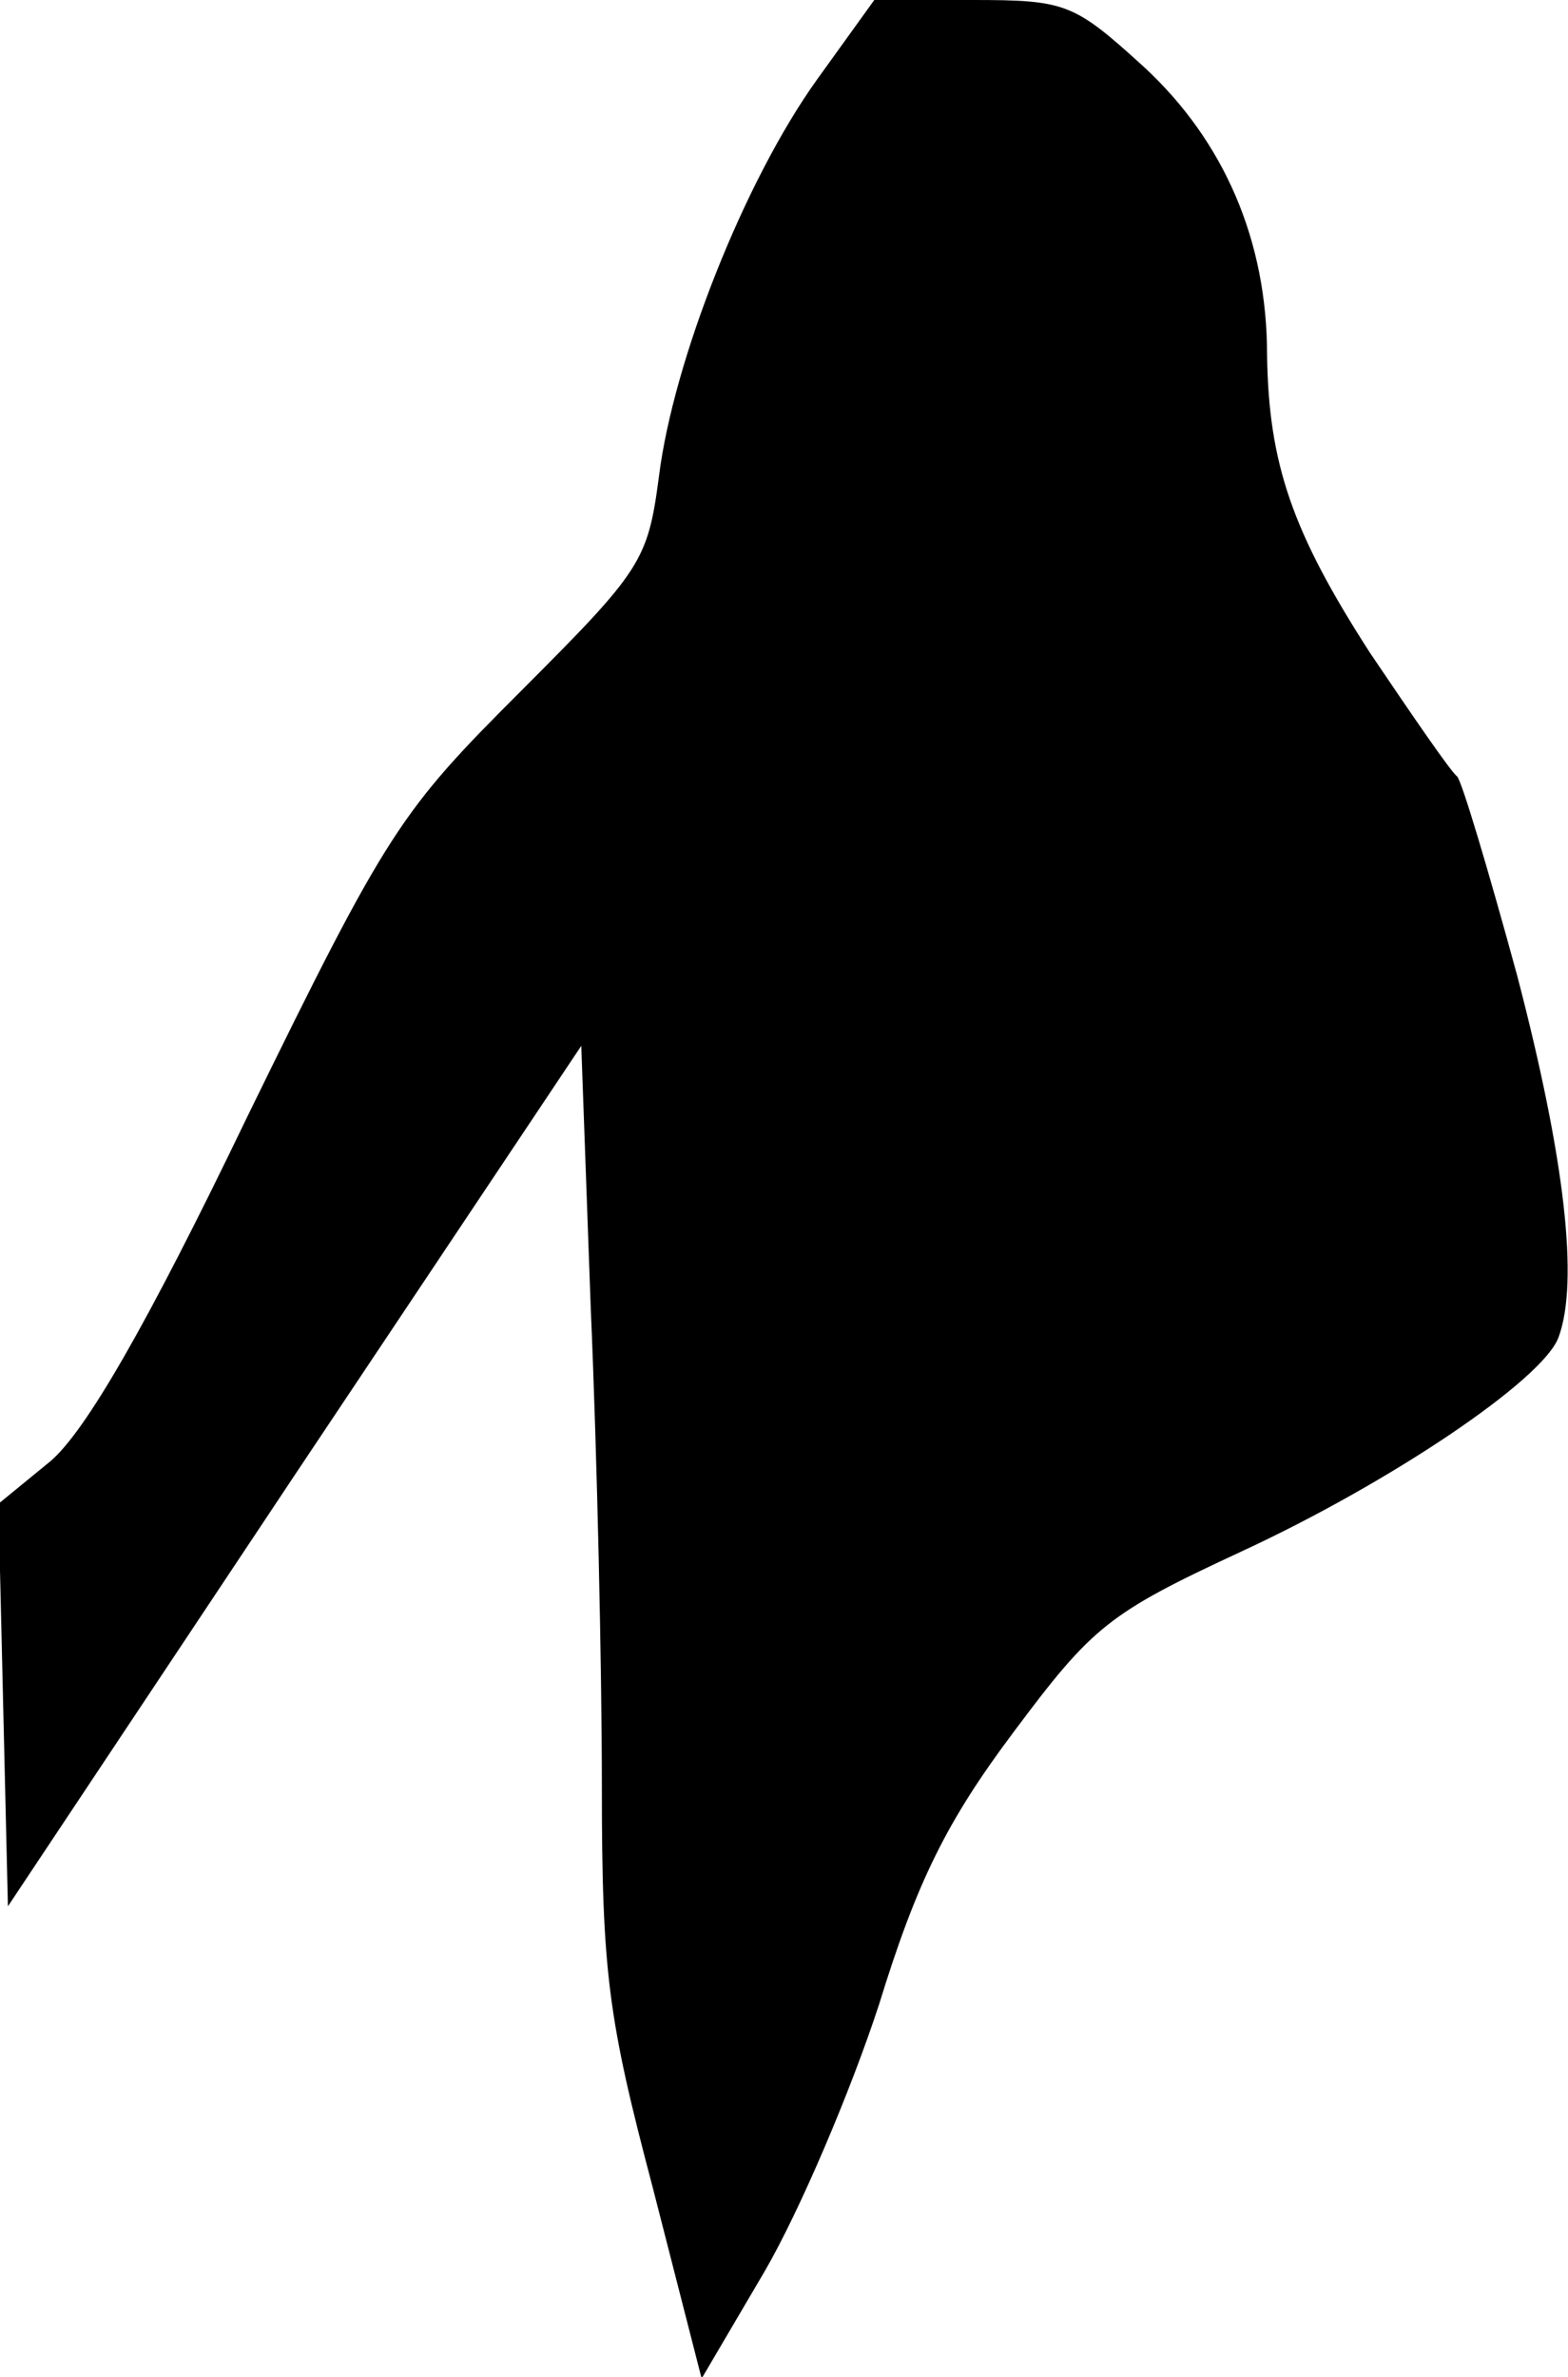 <?xml version="1.0" standalone="no"?>
<!DOCTYPE svg PUBLIC "-//W3C//DTD SVG 20010904//EN"
 "http://www.w3.org/TR/2001/REC-SVG-20010904/DTD/svg10.dtd">
<svg version="1.0" xmlns="http://www.w3.org/2000/svg"
 width="99pt" height="150pt" viewBox="0 0 99 150"
 preserveAspectRatio="xMidYMid meet">
<g transform="translate(0,150) scale(0.1,-0.1)"
fill="#000000" stroke="none">
<path fill="#000000" stroke="none" d="M516 1450 c-46 -64 -91 -178 -100 -251
-7 -53 -11 -59 -87 -135 -76 -76 -84 -87 -173 -269 -64 -133 -102 -198 -124
-217 l-33 -27 3 -127 3 -127 181 272 181 271 6 -166 c4 -92 7 -227 7 -301 0
-118 4 -147 32 -253 l31 -121 40 68 c22 38 54 113 72 168 24 78 43 116 85 172
50 67 60 75 144 114 93 43 190 108 200 135 13 35 4 113 -26 228 -18 66 -35
123 -38 126 -4 3 -28 38 -55 78 -49 76 -64 119 -65 188 0 72 -27 135 -78 182
-44 40 -49 42 -108 42 l-62 0 -36 -50z"/>
</g>
</svg>
